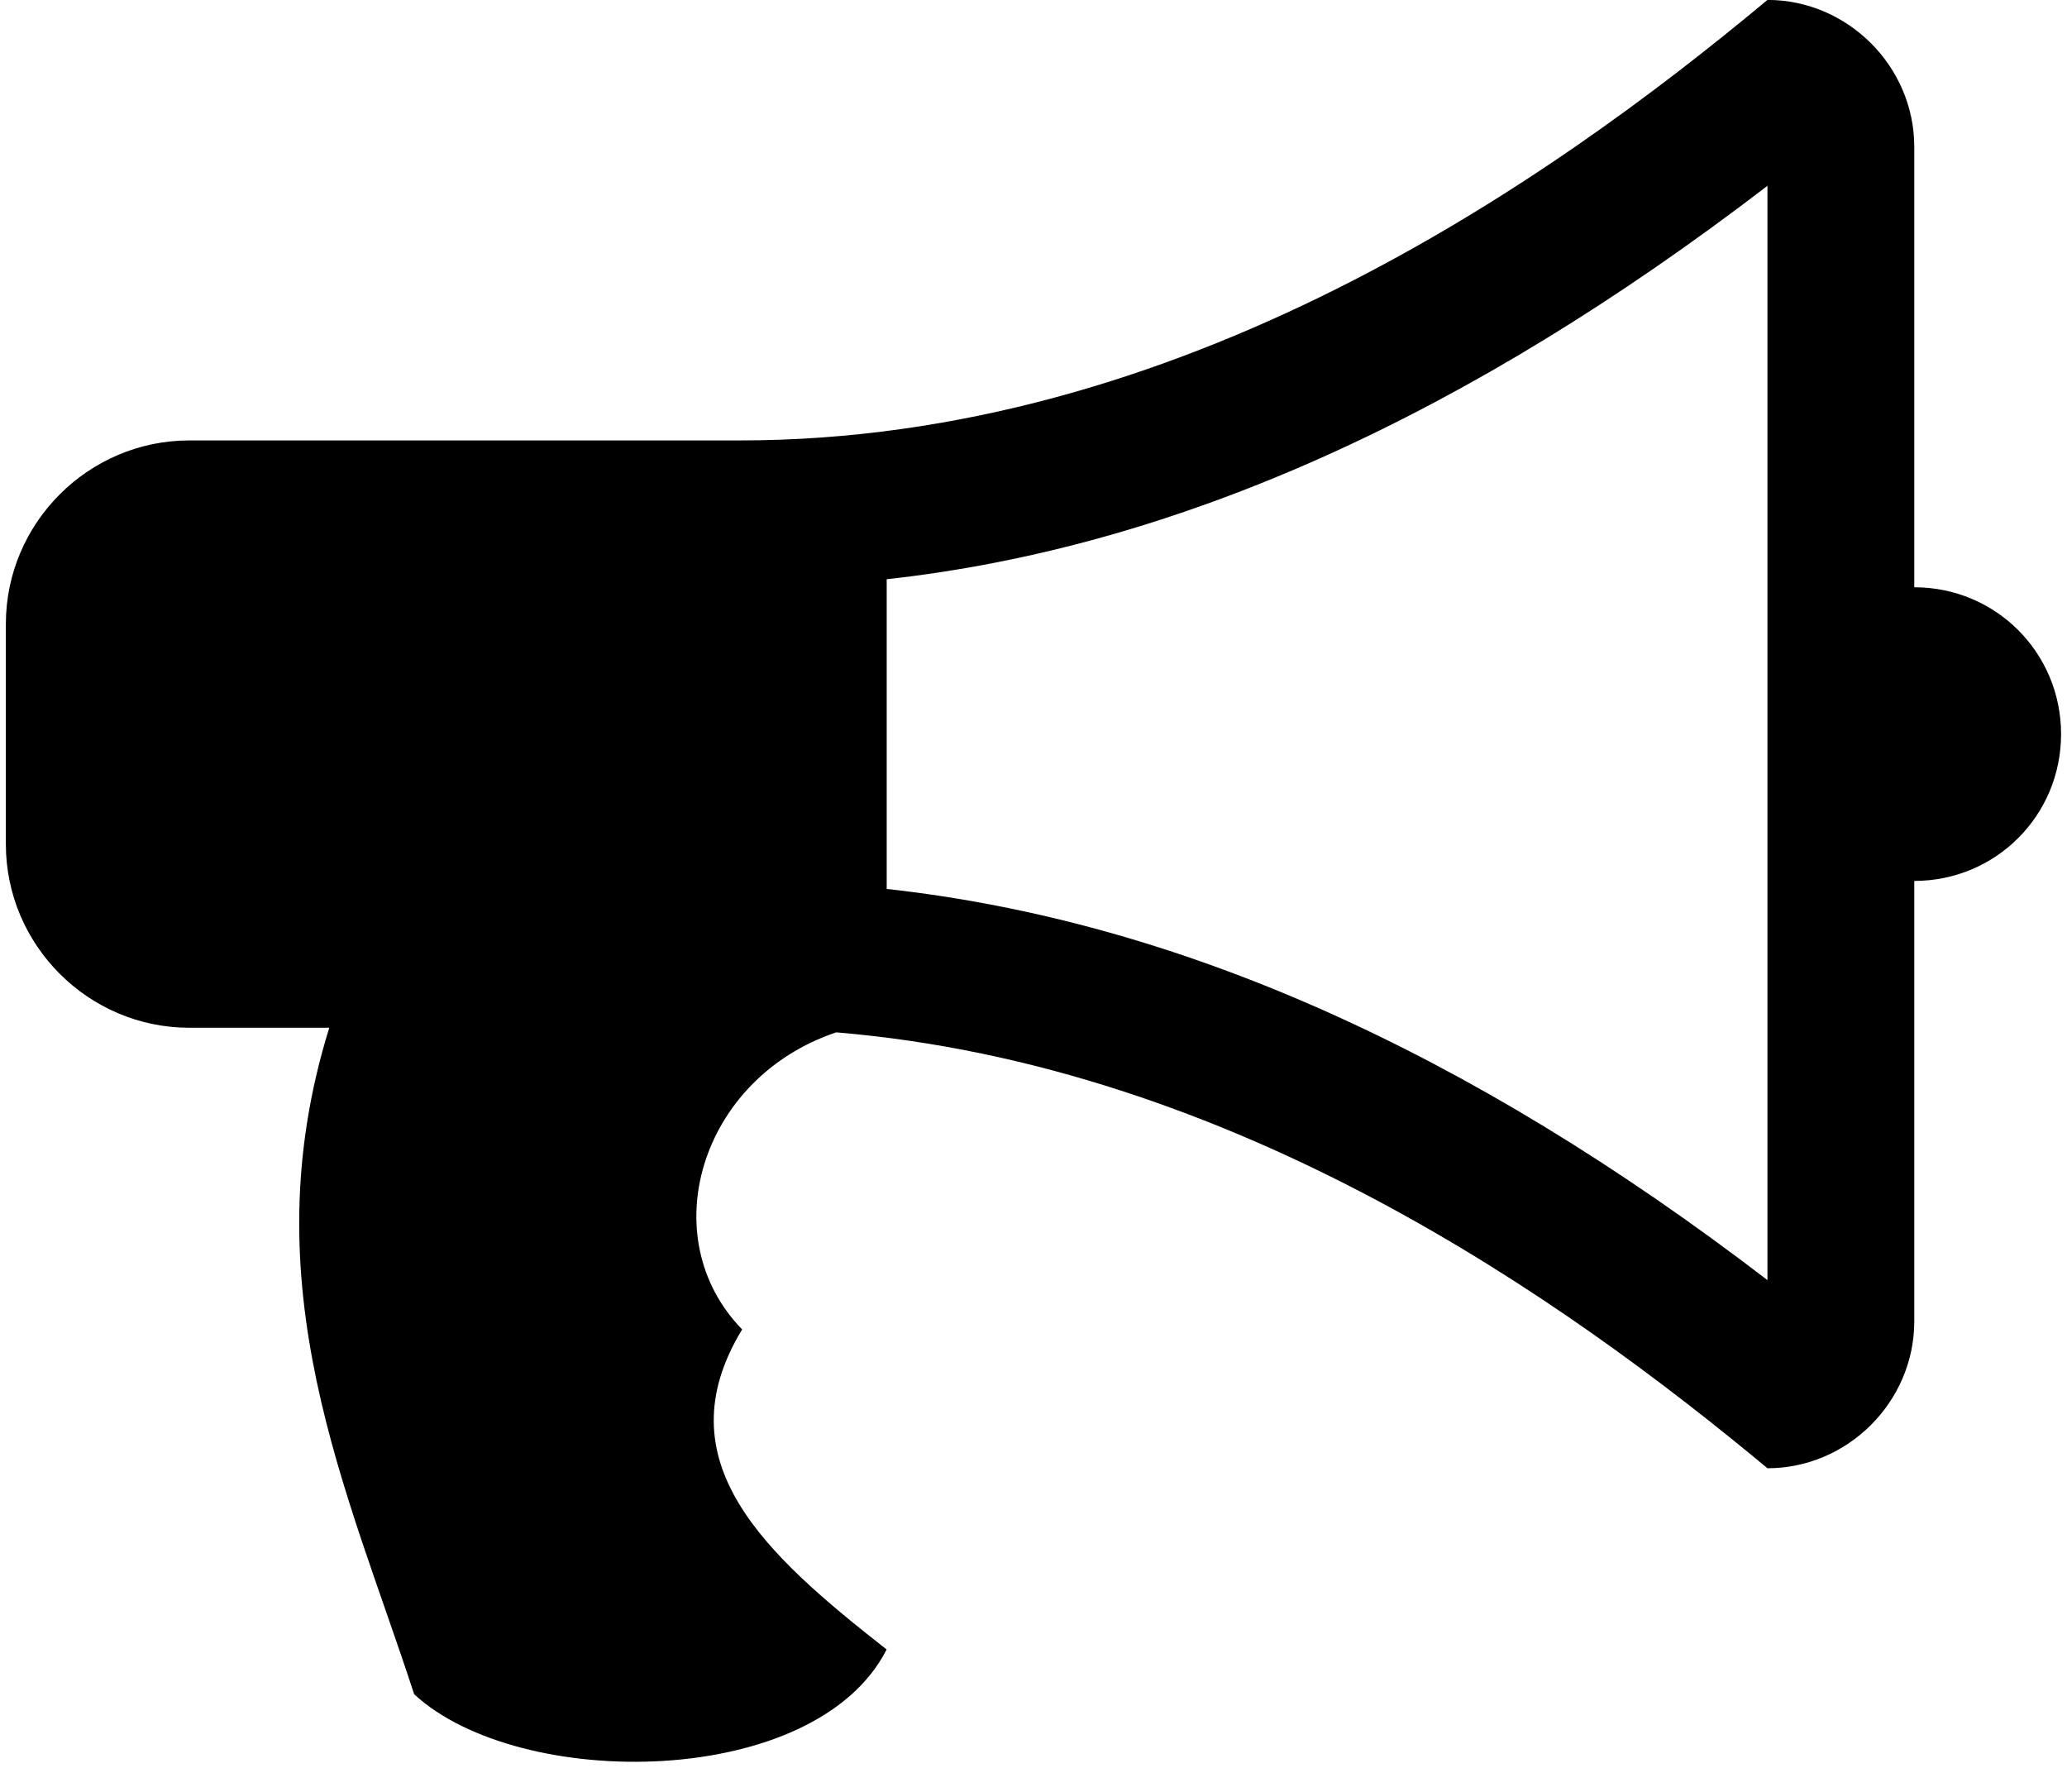<?xml version="1.0" encoding="UTF-8"?>
<svg width="30" height="26" version="1.1" viewBox="0 -49.721 30 26.15" xmlns="http://www.w3.org/2000/svg" xmlns:xlink="http://www.w3.org/1999/xlink">
    <!--Generated by IJSVG (https://github.com/curthard89/IJSVG)-->
    <g fill="#000000">
        <path d="M27.857,8.571v-6.429c0,-1.172 -0.971,-2.143 -2.143,-2.143c-3.214,2.679 -8.571,6.429 -15,6.429h-8.036c-1.473,0 -2.679,1.205 -2.679,2.679v3.214c0,1.473 1.205,2.679 2.679,2.679h2.042c-1.172,3.767 0.268,6.747 1.239,9.727c1.54,1.423 5.859,1.39 6.897,-0.653c-1.775,-1.39 -3.281,-2.746 -2.109,-4.671c-1.306,-1.339 -0.619,-3.666 1.373,-4.336c5.809,0.485 10.614,3.884 13.594,6.362c1.172,0 2.143,-0.971 2.143,-2.143v-6.429c1.189,0 2.143,-0.954 2.143,-2.143c0,-1.189 -0.954,-2.143 -2.143,-2.143Zm-2.143,10.112c-4.369,-3.348 -8.605,-5.24 -12.857,-5.709v-4.52c4.252,-0.469 8.488,-2.394 12.857,-5.742Z" transform="translate(0, -49.721)"></path>
    </g>
</svg>